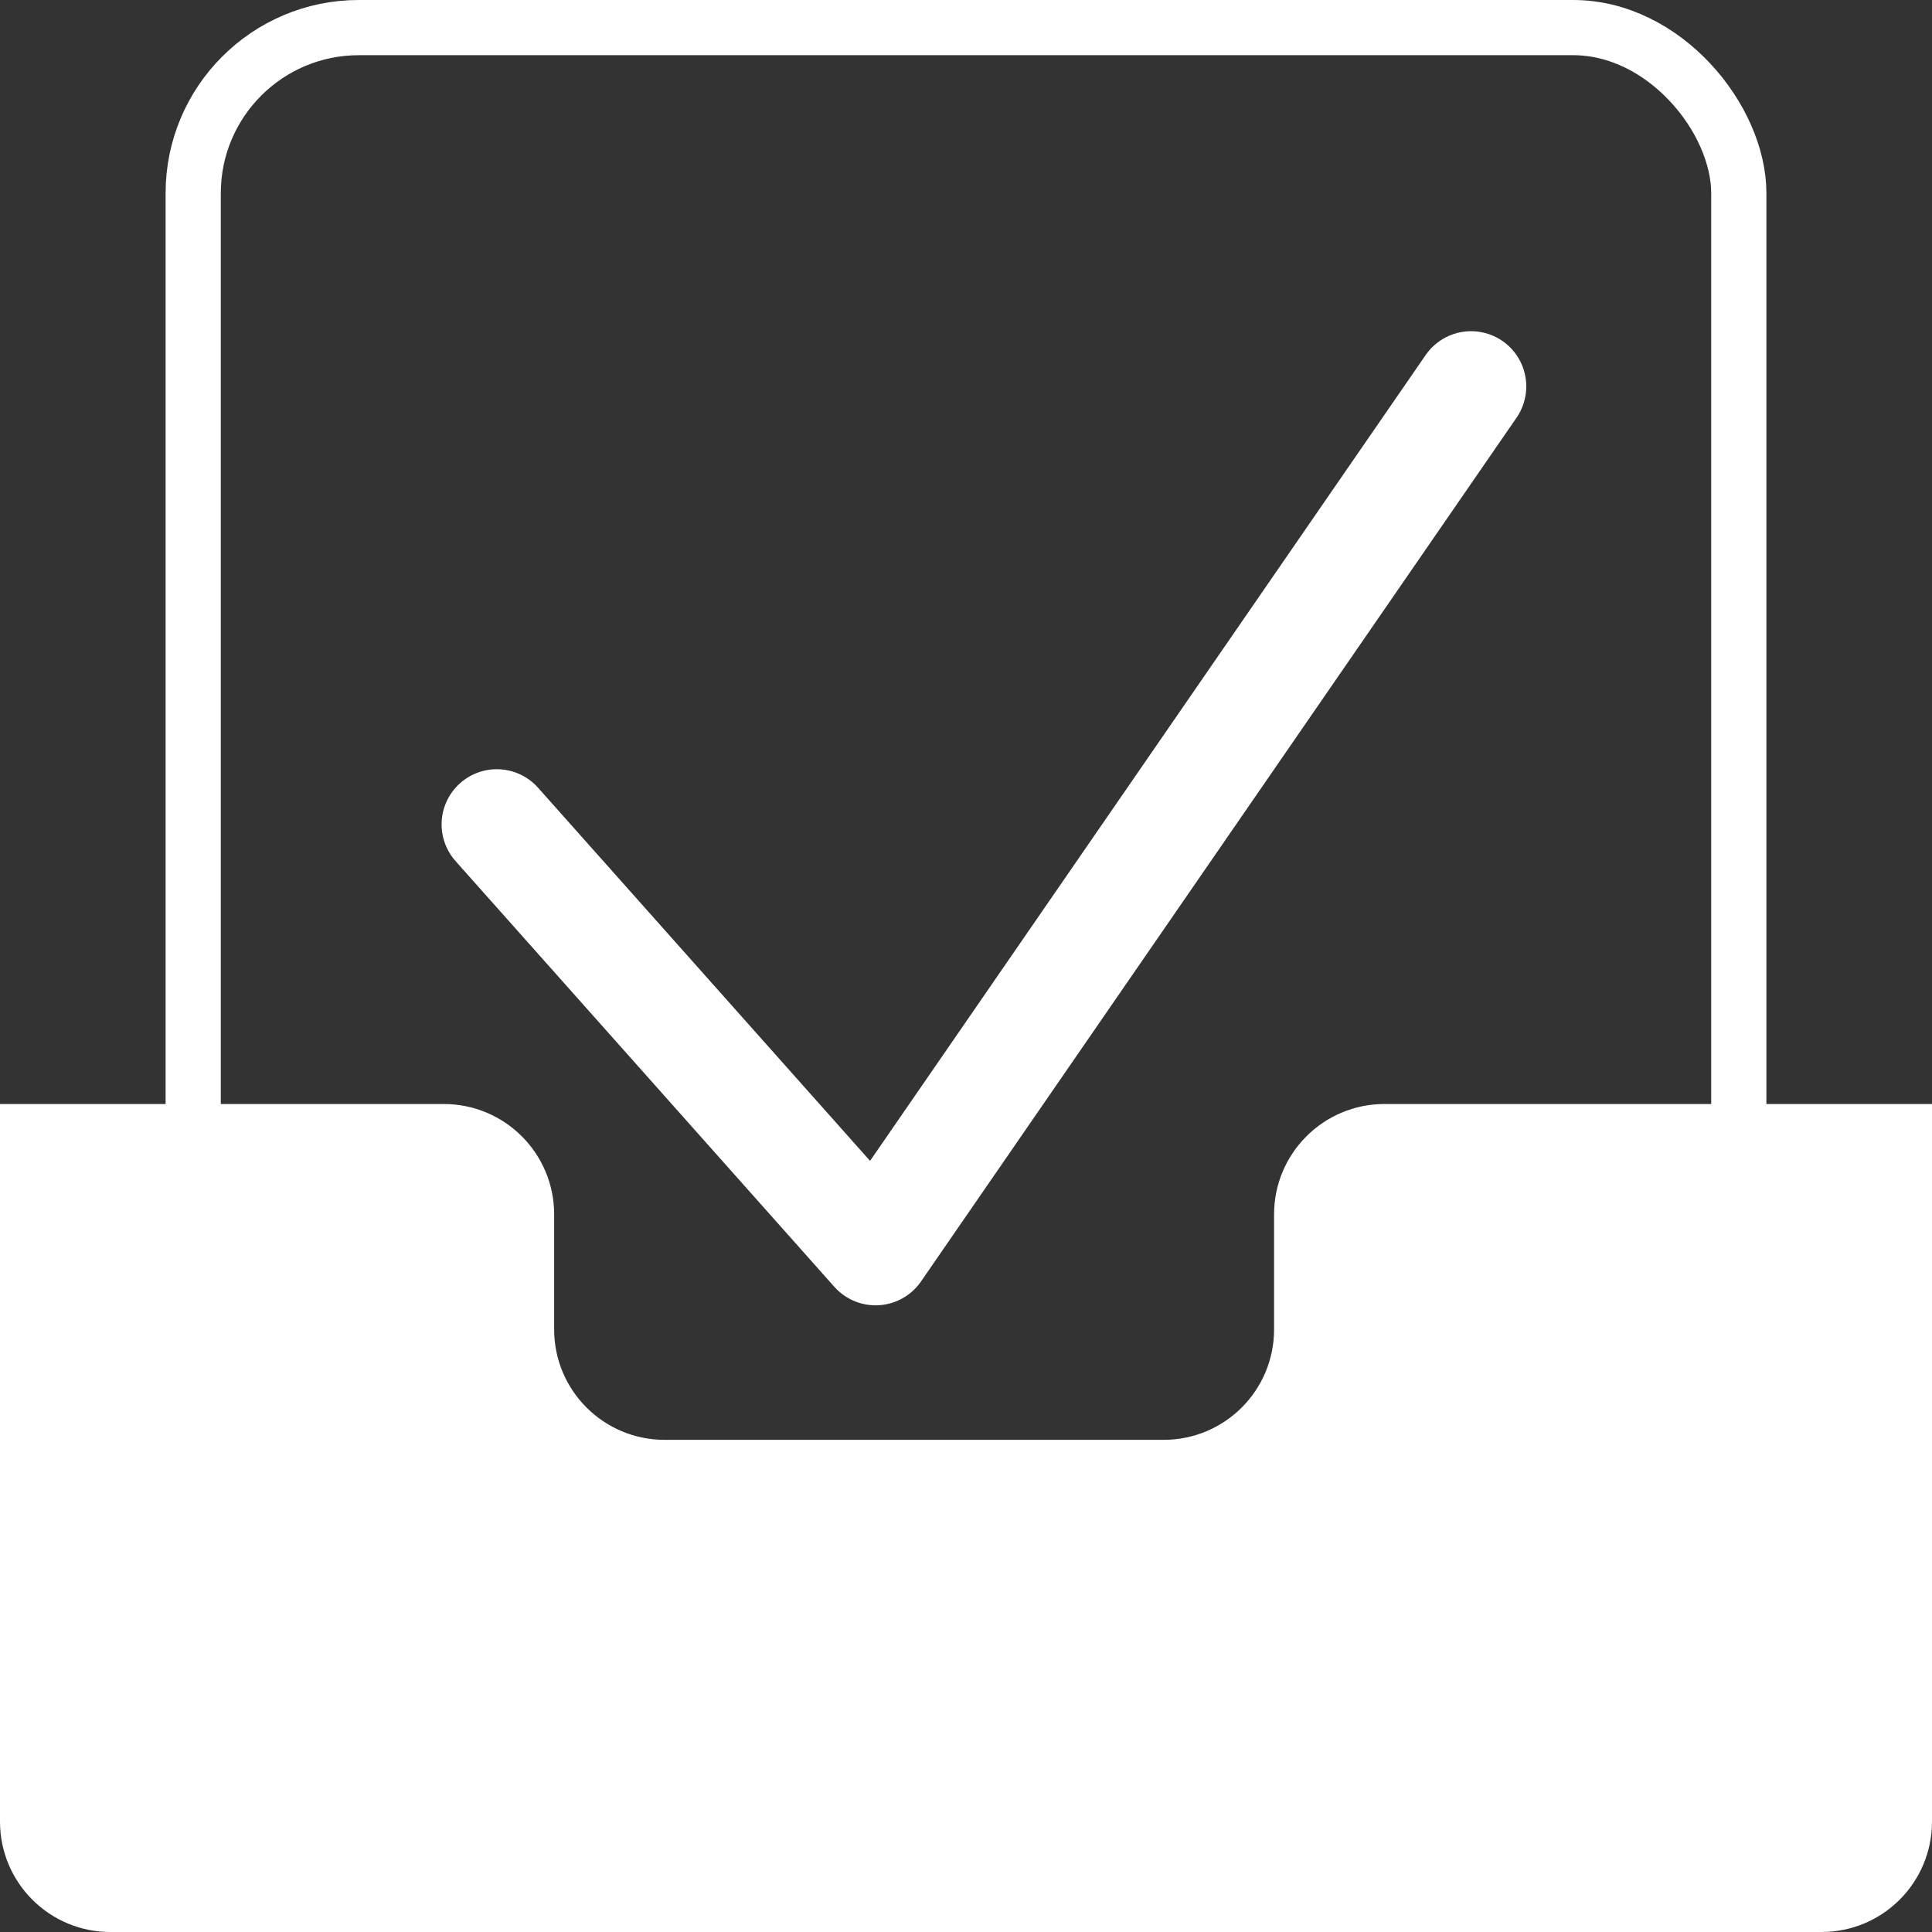 <?xml version="1.0" encoding="UTF-8"?>
<svg width="35px" height="35px" viewBox="0 0 35 35" version="1.1" xmlns="http://www.w3.org/2000/svg" xmlns:xlink="http://www.w3.org/1999/xlink">
    <rect x="0" y="0" width="35" height="35" fill="#333333" stroke="none"/>
    <!-- Generator: Sketch 47.1 (45422) - http://www.bohemiancoding.com/sketch -->
    <title>Archive Copy</title>
    <desc>Created with Sketch.</desc>
    <defs></defs>
    <g id="Page-3" stroke="none" stroke-width="1" fill="none" fill-rule="evenodd">
        <g id="Archive-Copy">
            <path d="M2,35 L33,35 L33,35 C34.105,35 35,34.105 35,33 L35,20 L25.081,20 L25.081,20 C23.977,20 23.081,20.895 23.081,22 L23.081,24.084 L23.081,24.084 C23.081,25.189 22.186,26.084 21.081,26.084 L12.039,26.084 L12.039,26.084 C10.935,26.084 10.039,25.189 10.039,24.084 L10.039,22 L10.039,22 C10.039,20.895 9.144,20 8.039,20 L0,20 L0,33 L0,33 C1.3527075e-16,34.105 0.895,35 2,35 Z" id="Path-6" fill="#FFFFFF"></path>
            <rect id="Rectangle-5-Copy" stroke="#FFFFFF" x="3.5" y="0.5" width="28" height="28" rx="3"></rect>
            <polyline id="Path-7" stroke="#FFFFFF" stroke-width="2" stroke-linecap="round" stroke-linejoin="round" points="9 14.935 15.862 22.647 26.65 7"></polyline>
        </g>
    </g>
</svg>
